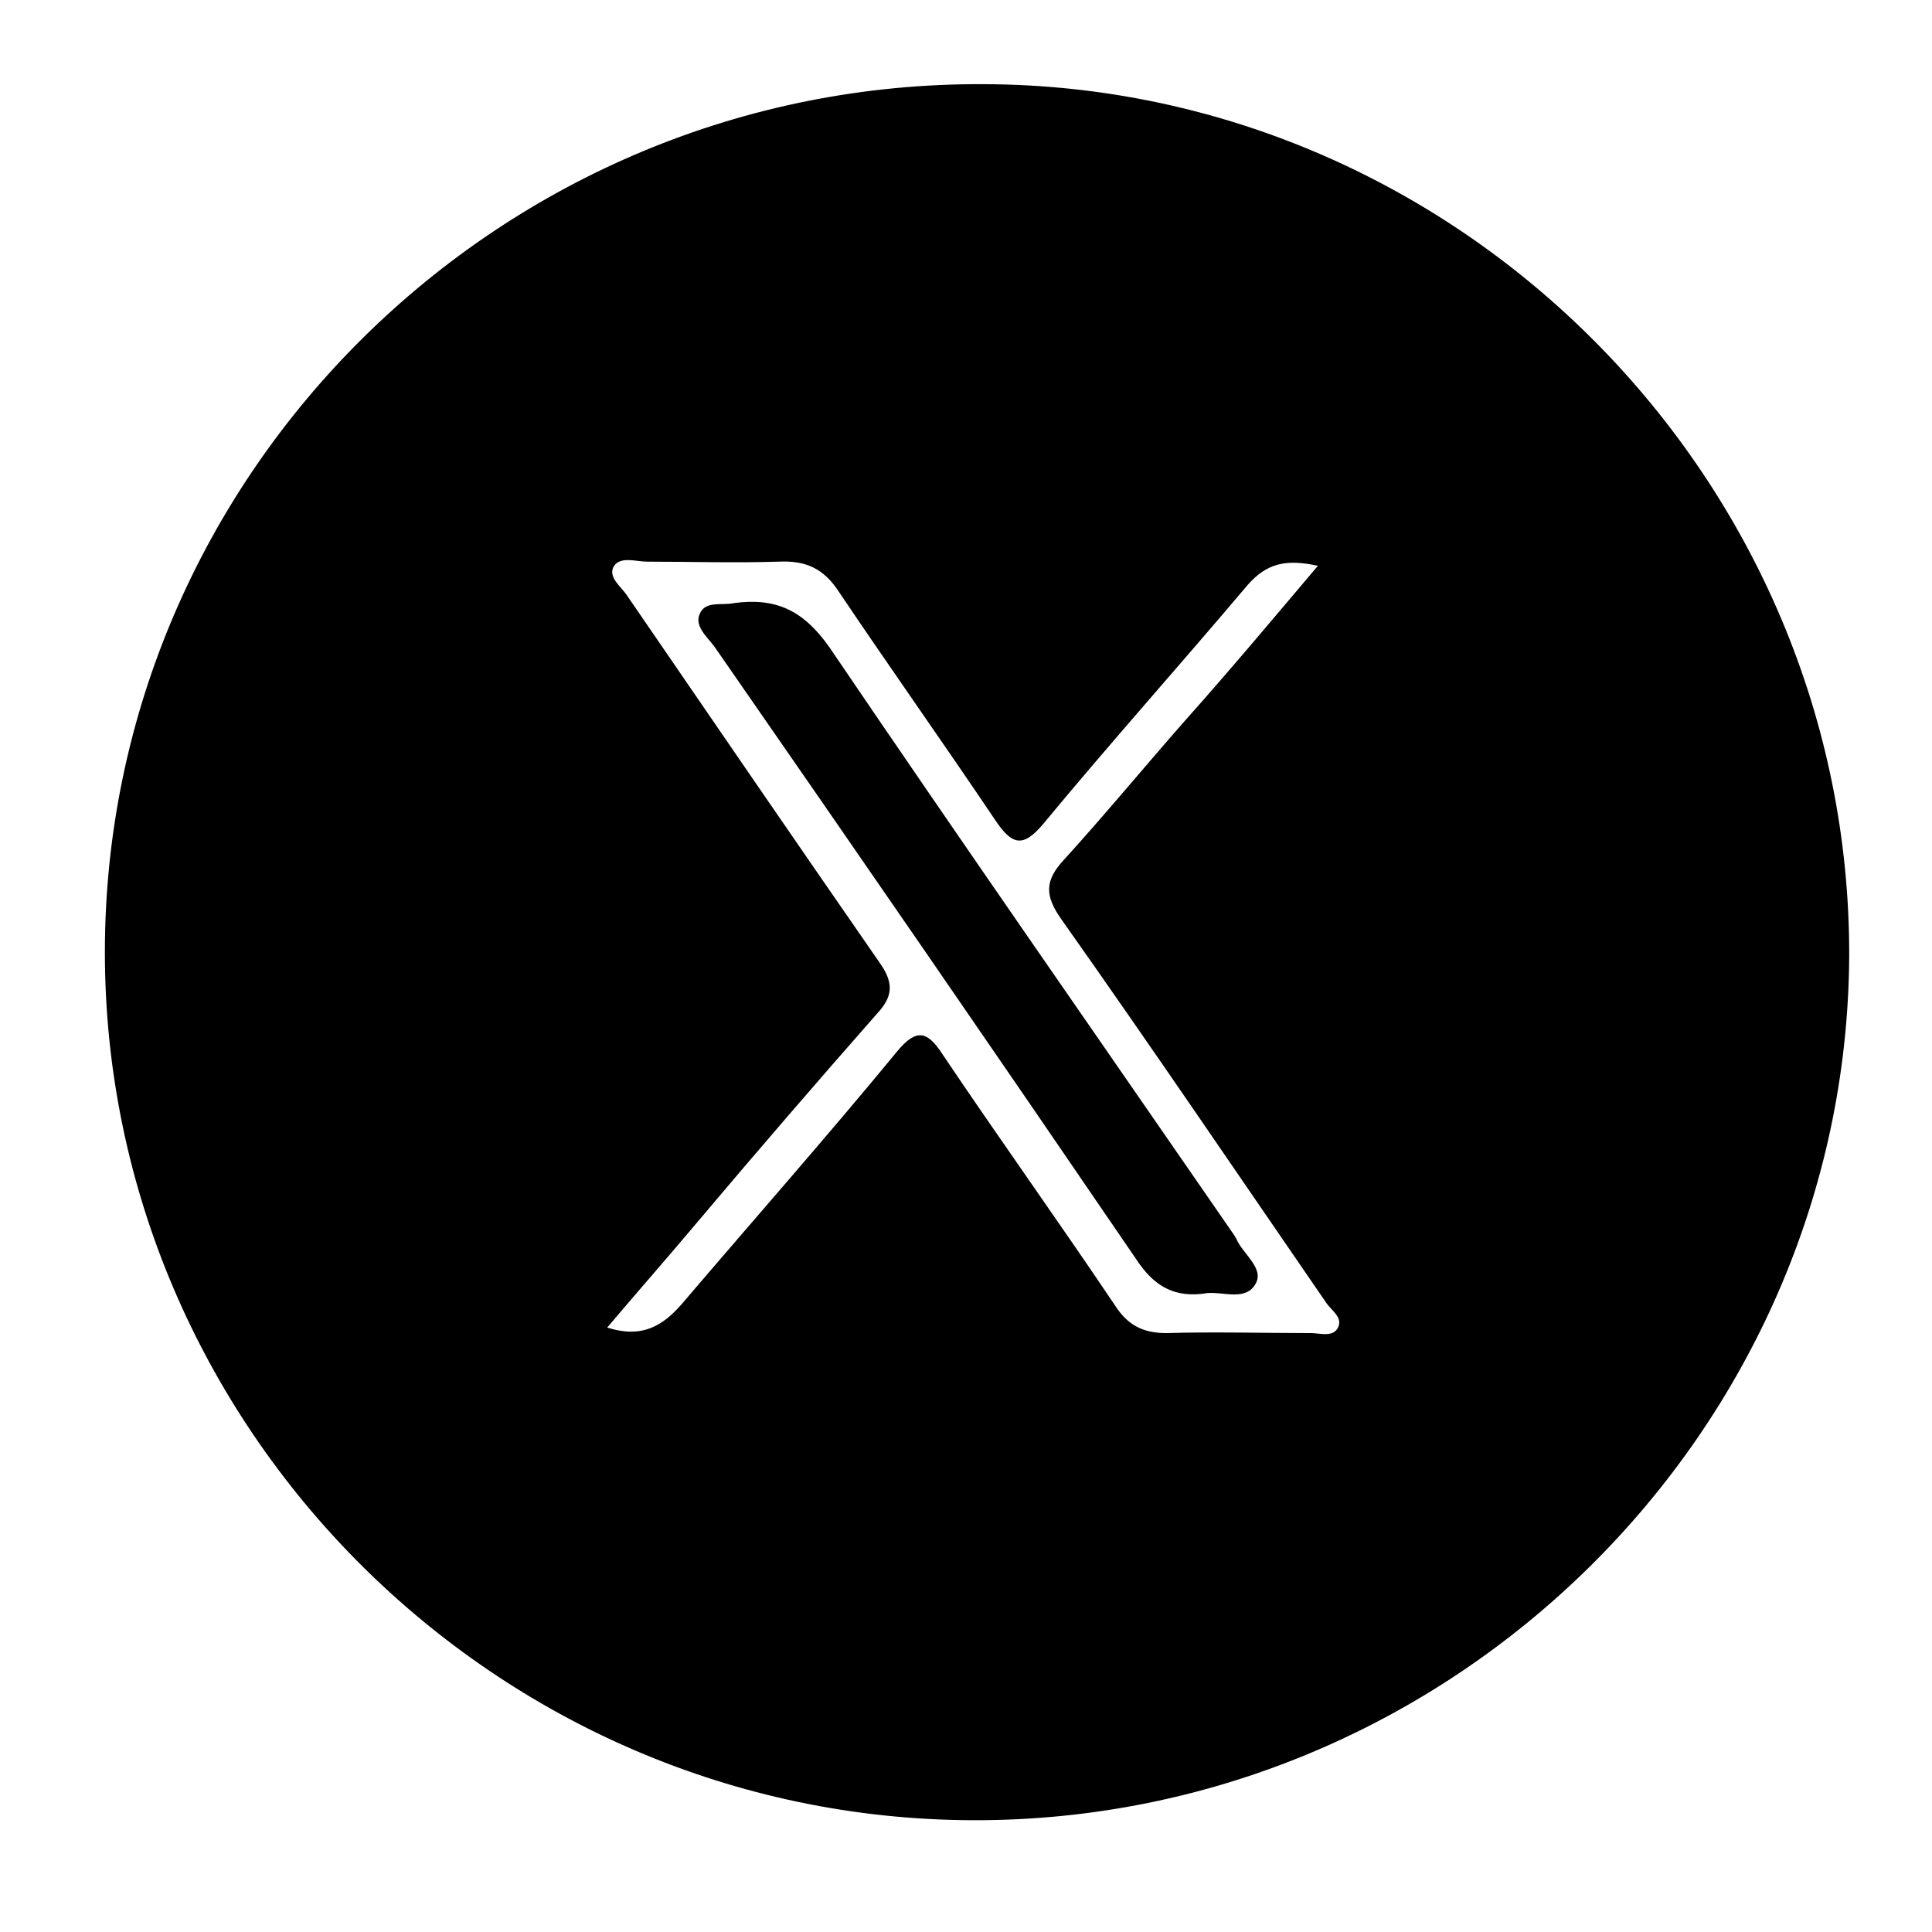 <svg width="14" height="14" viewBox="0 0 14 14" fill="none" xmlns="http://www.w3.org/2000/svg">
<path d="M7.05 13.19C3.59 13.18 0.76 10.34 0.76 6.9C0.76 3.43 3.63 0.59 7.13 0.61C10.58 0.62 13.41 3.48 13.4 6.93C13.38 10.37 10.52 13.2 7.05 13.19ZM9.55 4.1C9.32 4.05 9.18 4.08 9.04 4.24C8.55 4.82 8.04 5.39 7.56 5.97C7.41 6.15 7.33 6.12 7.21 5.94C6.84 5.39 6.45 4.84 6.08 4.29C5.97 4.12 5.84 4.06 5.64 4.07C5.32 4.08 5 4.07 4.69 4.07C4.61 4.07 4.5 4.03 4.45 4.1C4.4 4.18 4.5 4.25 4.54 4.31C5.15 5.2 5.76 6.09 6.37 6.97C6.47 7.11 6.48 7.21 6.36 7.34C5.92 7.84 5.48 8.35 5.05 8.86C4.84 9.11 4.62 9.36 4.4 9.62C4.65 9.7 4.8 9.61 4.94 9.45C5.46 8.84 5.99 8.24 6.5 7.62C6.64 7.45 6.72 7.47 6.83 7.64C7.24 8.25 7.67 8.85 8.08 9.46C8.17 9.6 8.28 9.66 8.45 9.66C8.8 9.65 9.15 9.66 9.5 9.66C9.56 9.66 9.65 9.69 9.69 9.63C9.74 9.55 9.65 9.5 9.61 9.44C8.97 8.51 8.34 7.58 7.69 6.66C7.57 6.49 7.57 6.38 7.71 6.23C8.01 5.9 8.29 5.56 8.58 5.23C8.91 4.86 9.22 4.49 9.55 4.1Z" fill="black"/>
<path d="M8.75 9.37C8.51 9.41 8.36 9.32 8.23 9.12C7.22 7.64 6.2 6.16 5.18 4.69C5.13 4.62 5.03 4.54 5.07 4.45C5.11 4.35 5.23 4.39 5.32 4.37C5.62 4.33 5.82 4.42 6.01 4.69C6.98 6.12 7.97 7.54 8.95 8.96C8.95 8.97 8.96 8.97 8.96 8.98C9.01 9.09 9.16 9.19 9.1 9.3C9.03 9.43 8.87 9.36 8.75 9.37Z" fill="black"/>
</svg>
